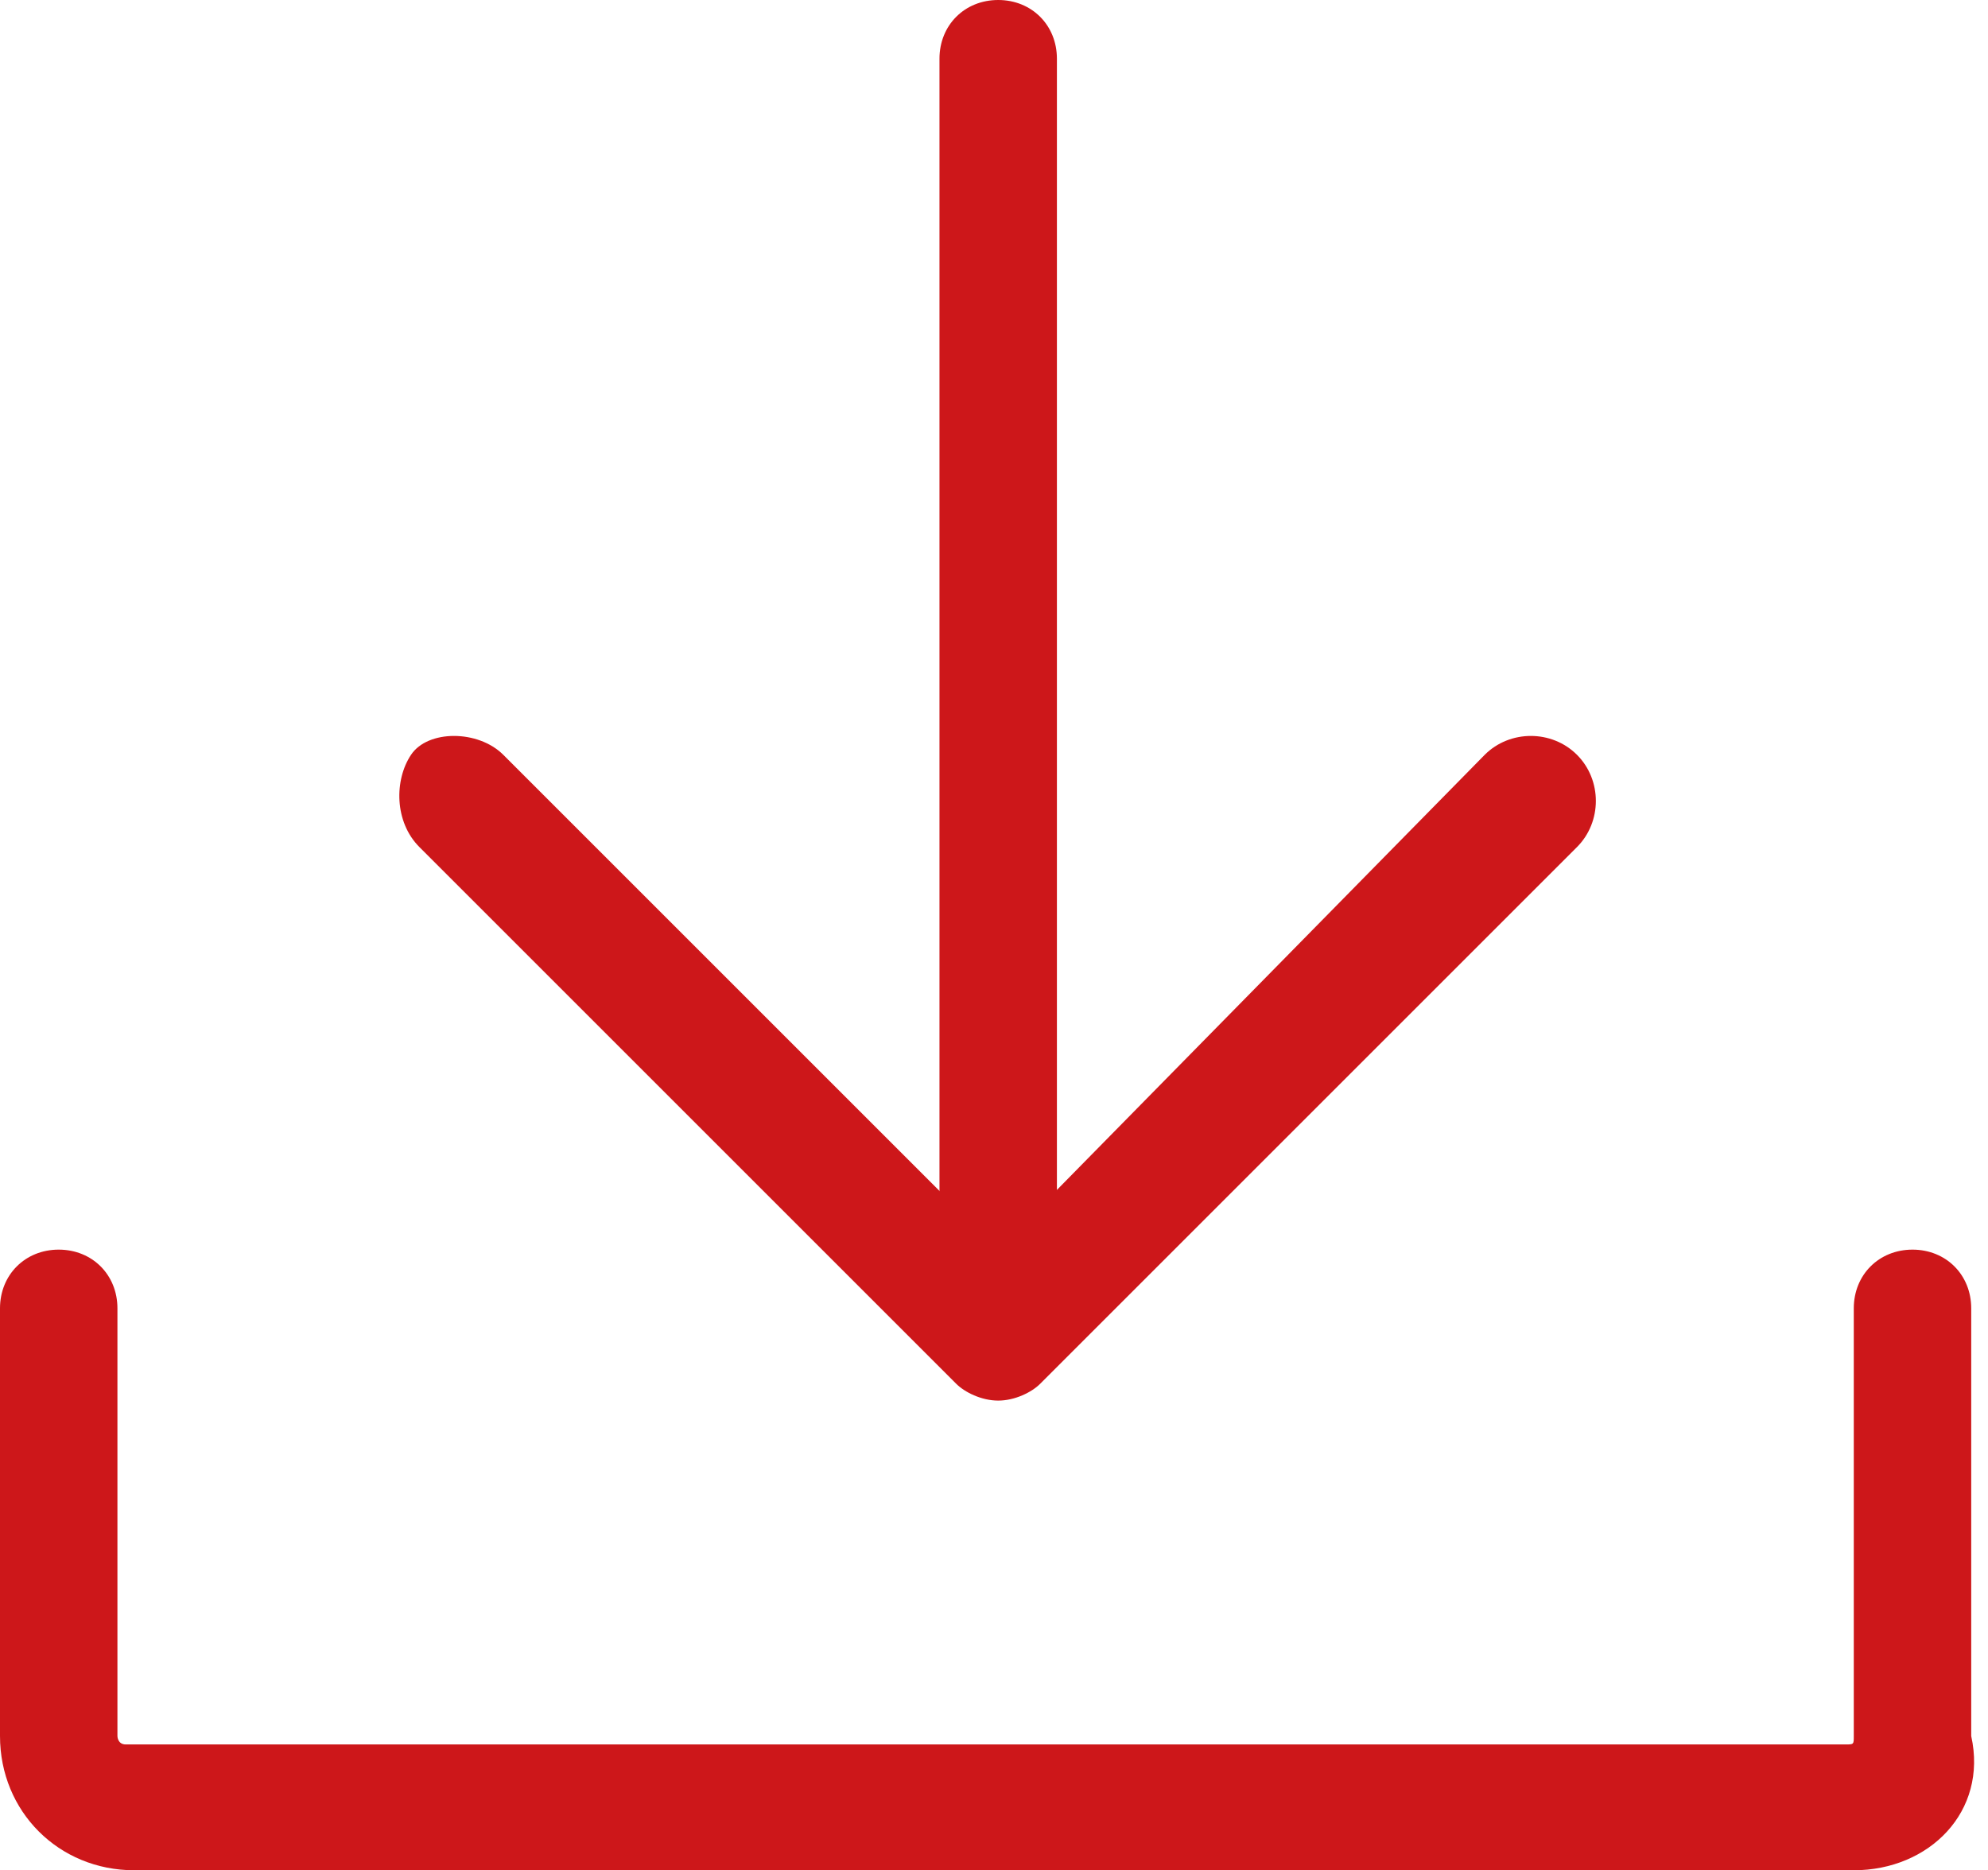 <svg version="1.1"
														 xmlns="http://www.w3.org/2000/svg" xmlns:xlink="http://www.w3.org/1999/xlink" xmlns:a="http://ns.adobe.com/AdobeSVGViewerExtensions/3.0/"
														 x="0px" y="0px" width="23.7px" height="22.3px" viewBox="0 0 23.7 22.3" style="enable-background:new 0 0 23.7 22.3;"
														 xml:space="preserve">
													<style type="text/css">
														.st0{fill:#CD171A;}
													</style>
													<defs>
													</defs>
													<path class="st0" d="M22.1,22.3H1.6c-0.9,0-1.6-0.7-1.6-1.6v-5.1c0-0.4,0.3-0.7,0.7-0.7c0.4,0,0.7,0.3,0.7,0.7v5.1
														c0,0,0,0.1,0.1,0.1h20.5c0.1,0,0.1,0,0.1-0.1v-5.1c0-0.4,0.3-0.7,0.7-0.7c0.4,0,0.7,0.3,0.7,0.7v5.1C23.7,21.6,23,22.3,22.1,22.3"/>
													<path class="st0" d="M11.9,15.2c-0.4,0-0.7-0.3-0.7-0.7V0.7c0-0.4,0.3-0.7,0.7-0.7c0.4,0,0.7,0.3,0.7,0.7v13.7
														C12.6,14.9,12.3,15.2,11.9,15.2"/>
													<path class="st0" d="M11.9,16.7c-0.2,0-0.4-0.1-0.5-0.2l-6.4-6.4C4.7,9.8,4.7,9.3,4.9,9S5.7,8.7,6,9l5.9,5.9L17.7,9
														c0.3-0.3,0.8-0.3,1.1,0s0.3,0.8,0,1.1l-6.4,6.4C12.3,16.6,12.1,16.7,11.9,16.7"/>
													</svg>
